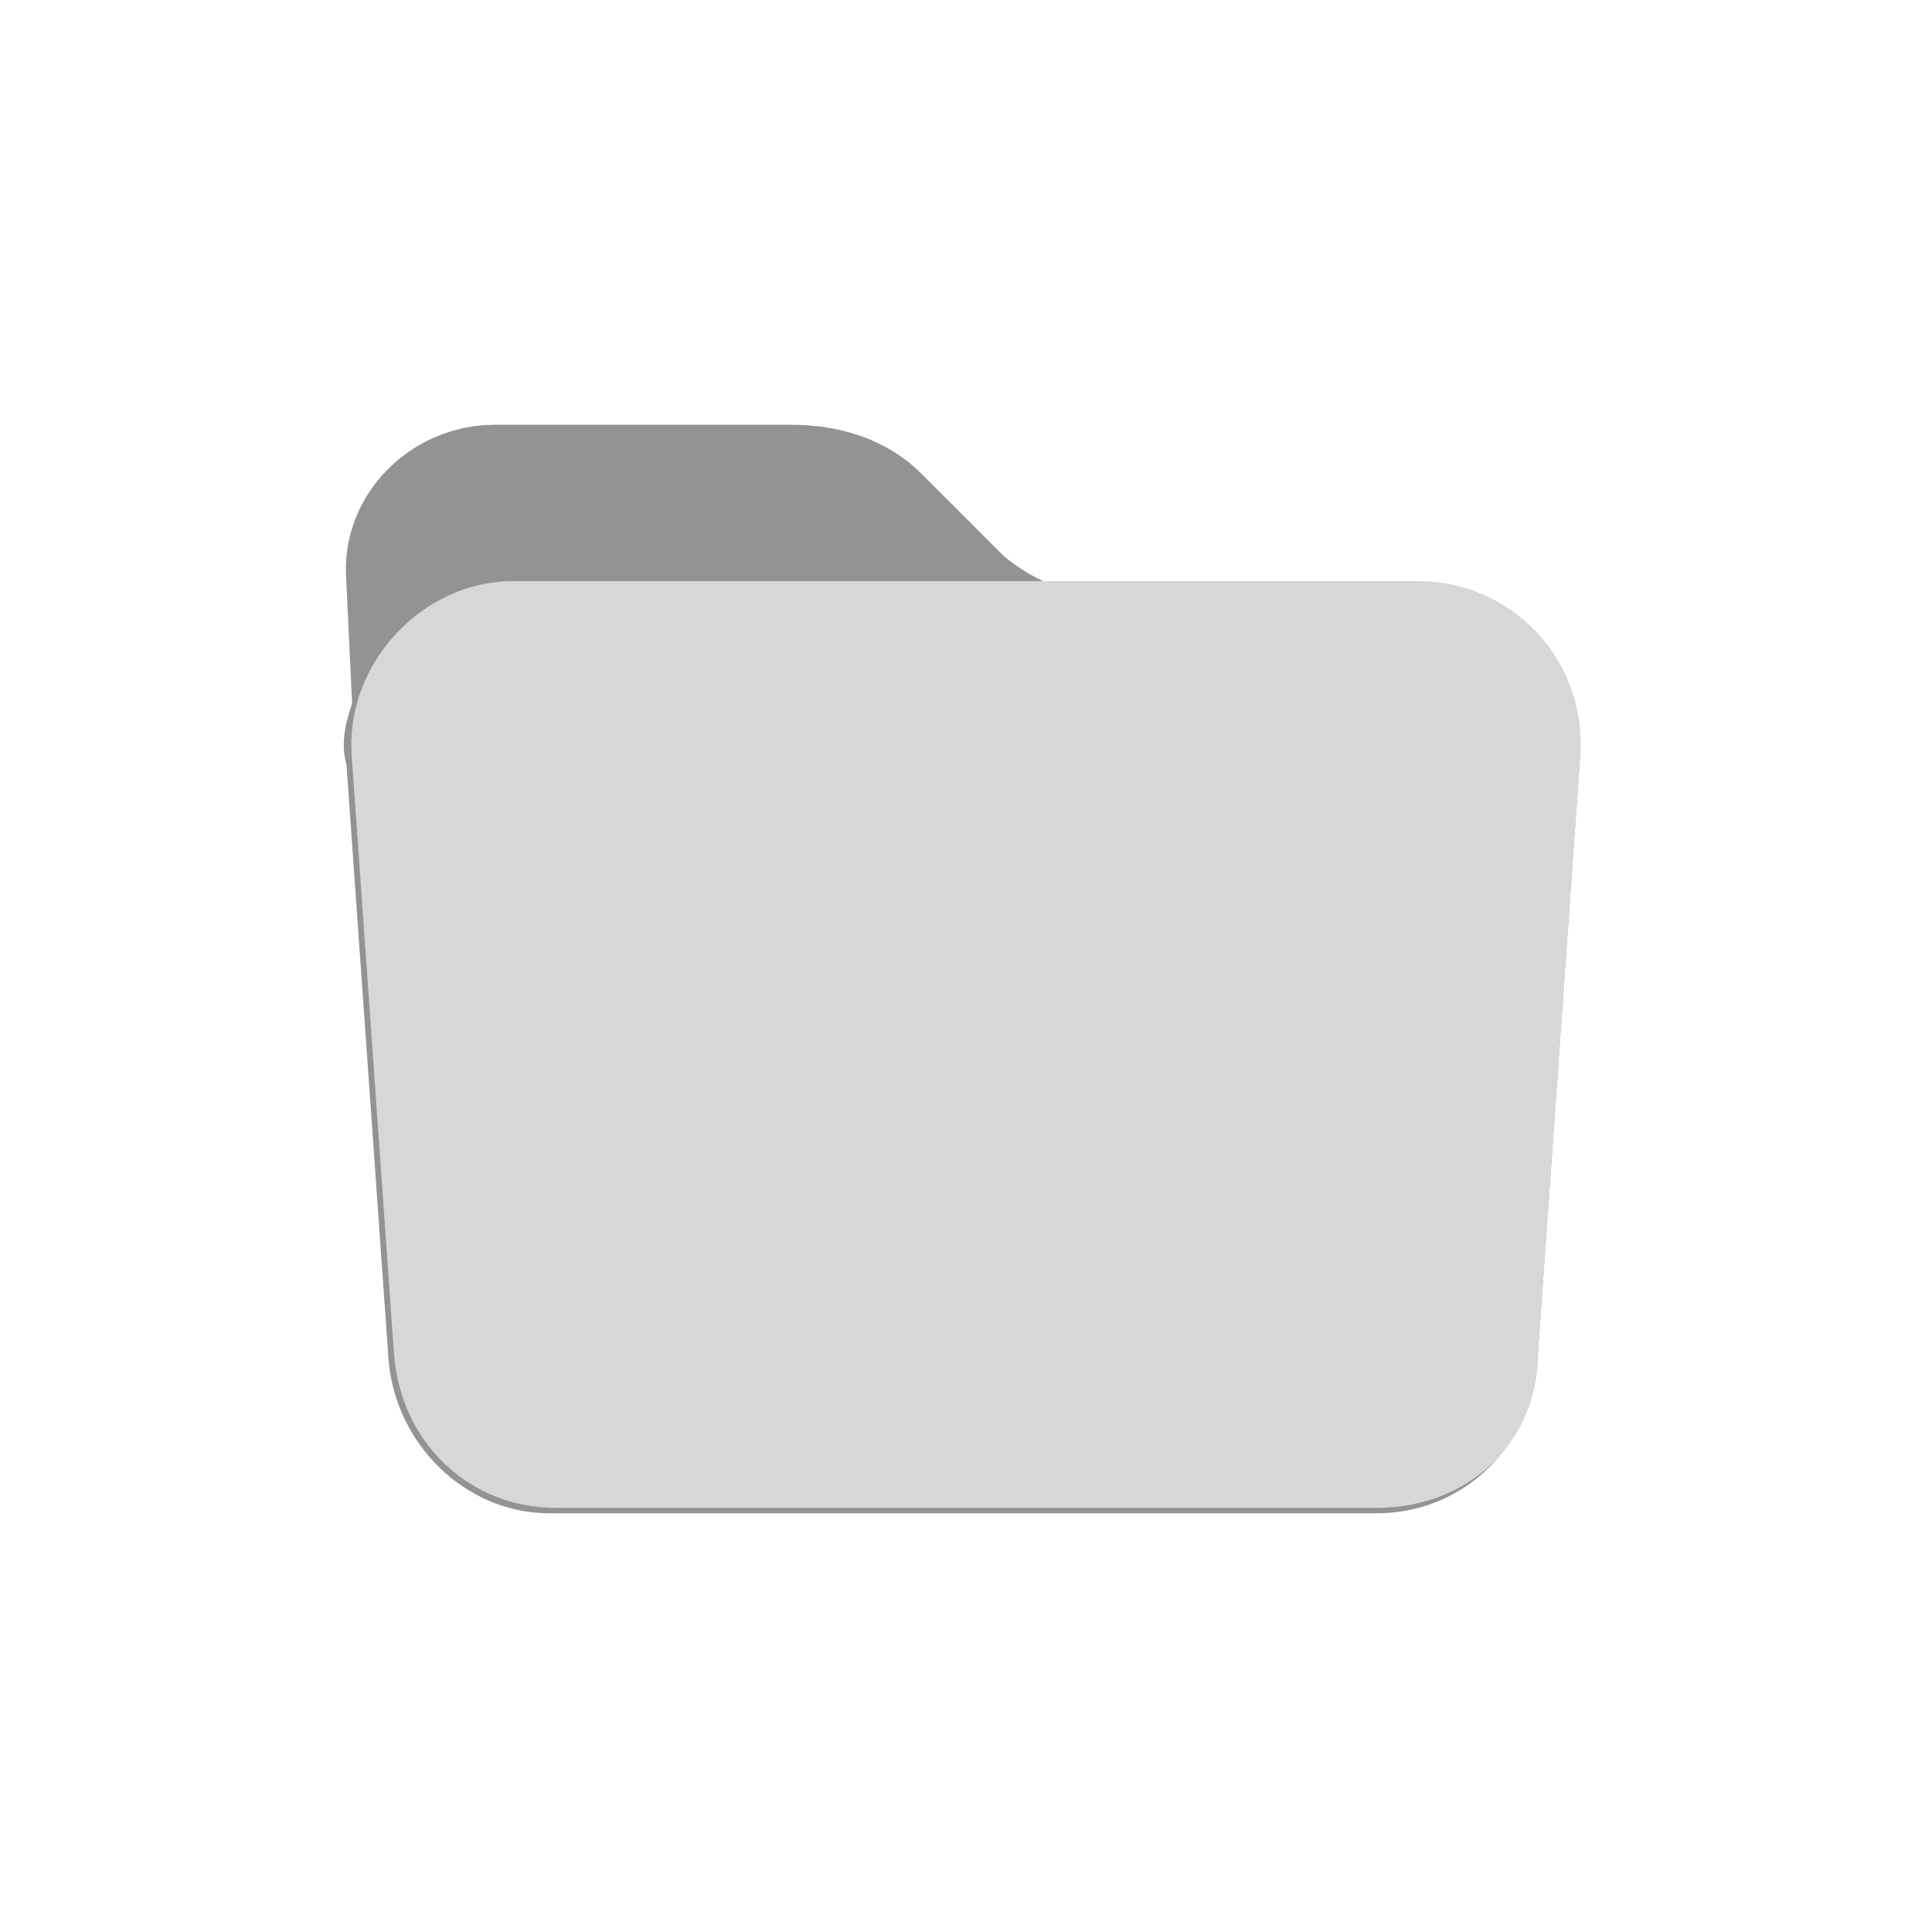 <?xml version="1.0" encoding="utf-8"?>
<!-- Generator: Adobe Illustrator 25.4.1, SVG Export Plug-In . SVG Version: 6.00 Build 0)  -->
<svg version="1.1" id="Layer_1" xmlns="http://www.w3.org/2000/svg" xmlns:xlink="http://www.w3.org/1999/xlink" x="0px" y="0px"
	 viewBox="0 0 32 32" style="enable-background:new 0 0 32 32;" xml:space="preserve">
<style type="text/css">
	.st0{fill:#0E749A;stroke:#0E749A;stroke-width:0.73;stroke-linecap:round;stroke-linejoin:round;}
	.st1{fill:#1C9BD2;stroke:#1C9BD2;stroke-width:0.75;stroke-linecap:round;stroke-linejoin:round;stroke-miterlimit:10;}
	.st2{opacity:0.2;fill:#1C9BD2;}
	.st3{fill:none;stroke:#202630;stroke-linecap:round;}
	.st4{fill:#202630;}
	.st5{fill:#1C9BD2;}
	.st6{fill:#FFFFFF;}
	.st7{fill:none;stroke:#202630;stroke-linecap:round;stroke-linejoin:round;stroke-miterlimit:10;}
	.st8{fill:#1C9BD2;stroke:#1C9BD2;stroke-linecap:round;stroke-linejoin:round;stroke-miterlimit:10;}
	.st9{fill:#1A9CD2;}
	.st10{fill:#202630;stroke:#202630;stroke-linecap:round;stroke-linejoin:round;stroke-miterlimit:10;}
	.st11{fill:none;stroke:#202630;stroke-width:2;stroke-linecap:round;stroke-linejoin:round;stroke-miterlimit:10;}
	.st12{fill:none;stroke:#1C9BD2;stroke-width:0.75;stroke-linecap:round;}
	.st13{fill:#E8E8E8;}
	.st14{fill:none;stroke:#202630;stroke-width:0.75;stroke-linecap:round;}
	.st15{fill:none;stroke:#1C9BD2;stroke-width:0.75;stroke-linecap:round;stroke-linejoin:round;}
	.st16{fill:#0E749A;stroke:#0E749A;stroke-width:0.75;stroke-linecap:round;stroke-linejoin:round;}
	.st17{fill:none;stroke:#202630;stroke-width:0.75;stroke-linecap:round;stroke-linejoin:round;}
	.st18{fill:#939393;stroke:#939393;stroke-width:0.73;stroke-linecap:round;stroke-linejoin:round;}
	.st19{fill:#D6D7D6;stroke:#D6D7D6;stroke-width:0.75;}
	.st20{opacity:0.4;fill:#1C9BD2;stroke:#1C9BD2;stroke-width:0.75;}
	.st21{fill:#1C9BD2;stroke:#1C9BD2;stroke-width:0.75;stroke-linecap:round;stroke-linejoin:round;}
	.st22{fill:none;stroke:#1C9BD2;stroke-linecap:round;}
	.st23{fill:#939393;stroke:#939393;stroke-width:0.75;stroke-linecap:round;stroke-linejoin:round;}
	.st24{fill:none;stroke:#939393;stroke-linecap:round;}
</style>
<g>
	<path class="st18" d="M23.5,10.2h-5.3c-0.7,0-1.3-0.3-1.8-0.7L15,8.1c-0.5-0.5-1.2-0.7-1.9-0.7H8.2c-1.2,0-2.2,1-2.1,2.2l0.1,2.1
		l0,0c-0.1,0.3-0.2,0.6-0.1,0.9l0.7,9.9c0.1,1.2,1.1,2.2,2.3,2.2h13.7c1.2,0,2.2-0.9,2.3-2.2l0.7-9.9C25.9,11.3,24.9,10.2,23.5,10.2
		z"/>
	<path class="st19" d="M22.8,24.6H9.2c-1.2,0-2.2-0.9-2.3-2.2l-0.7-9.9c-0.1-1.3,1-2.5,2.3-2.5h15c1.3,0,2.4,1.1,2.3,2.5l-0.7,9.9
		C25.1,23.7,24.1,24.6,22.8,24.6z"/>
</g>
</svg>
